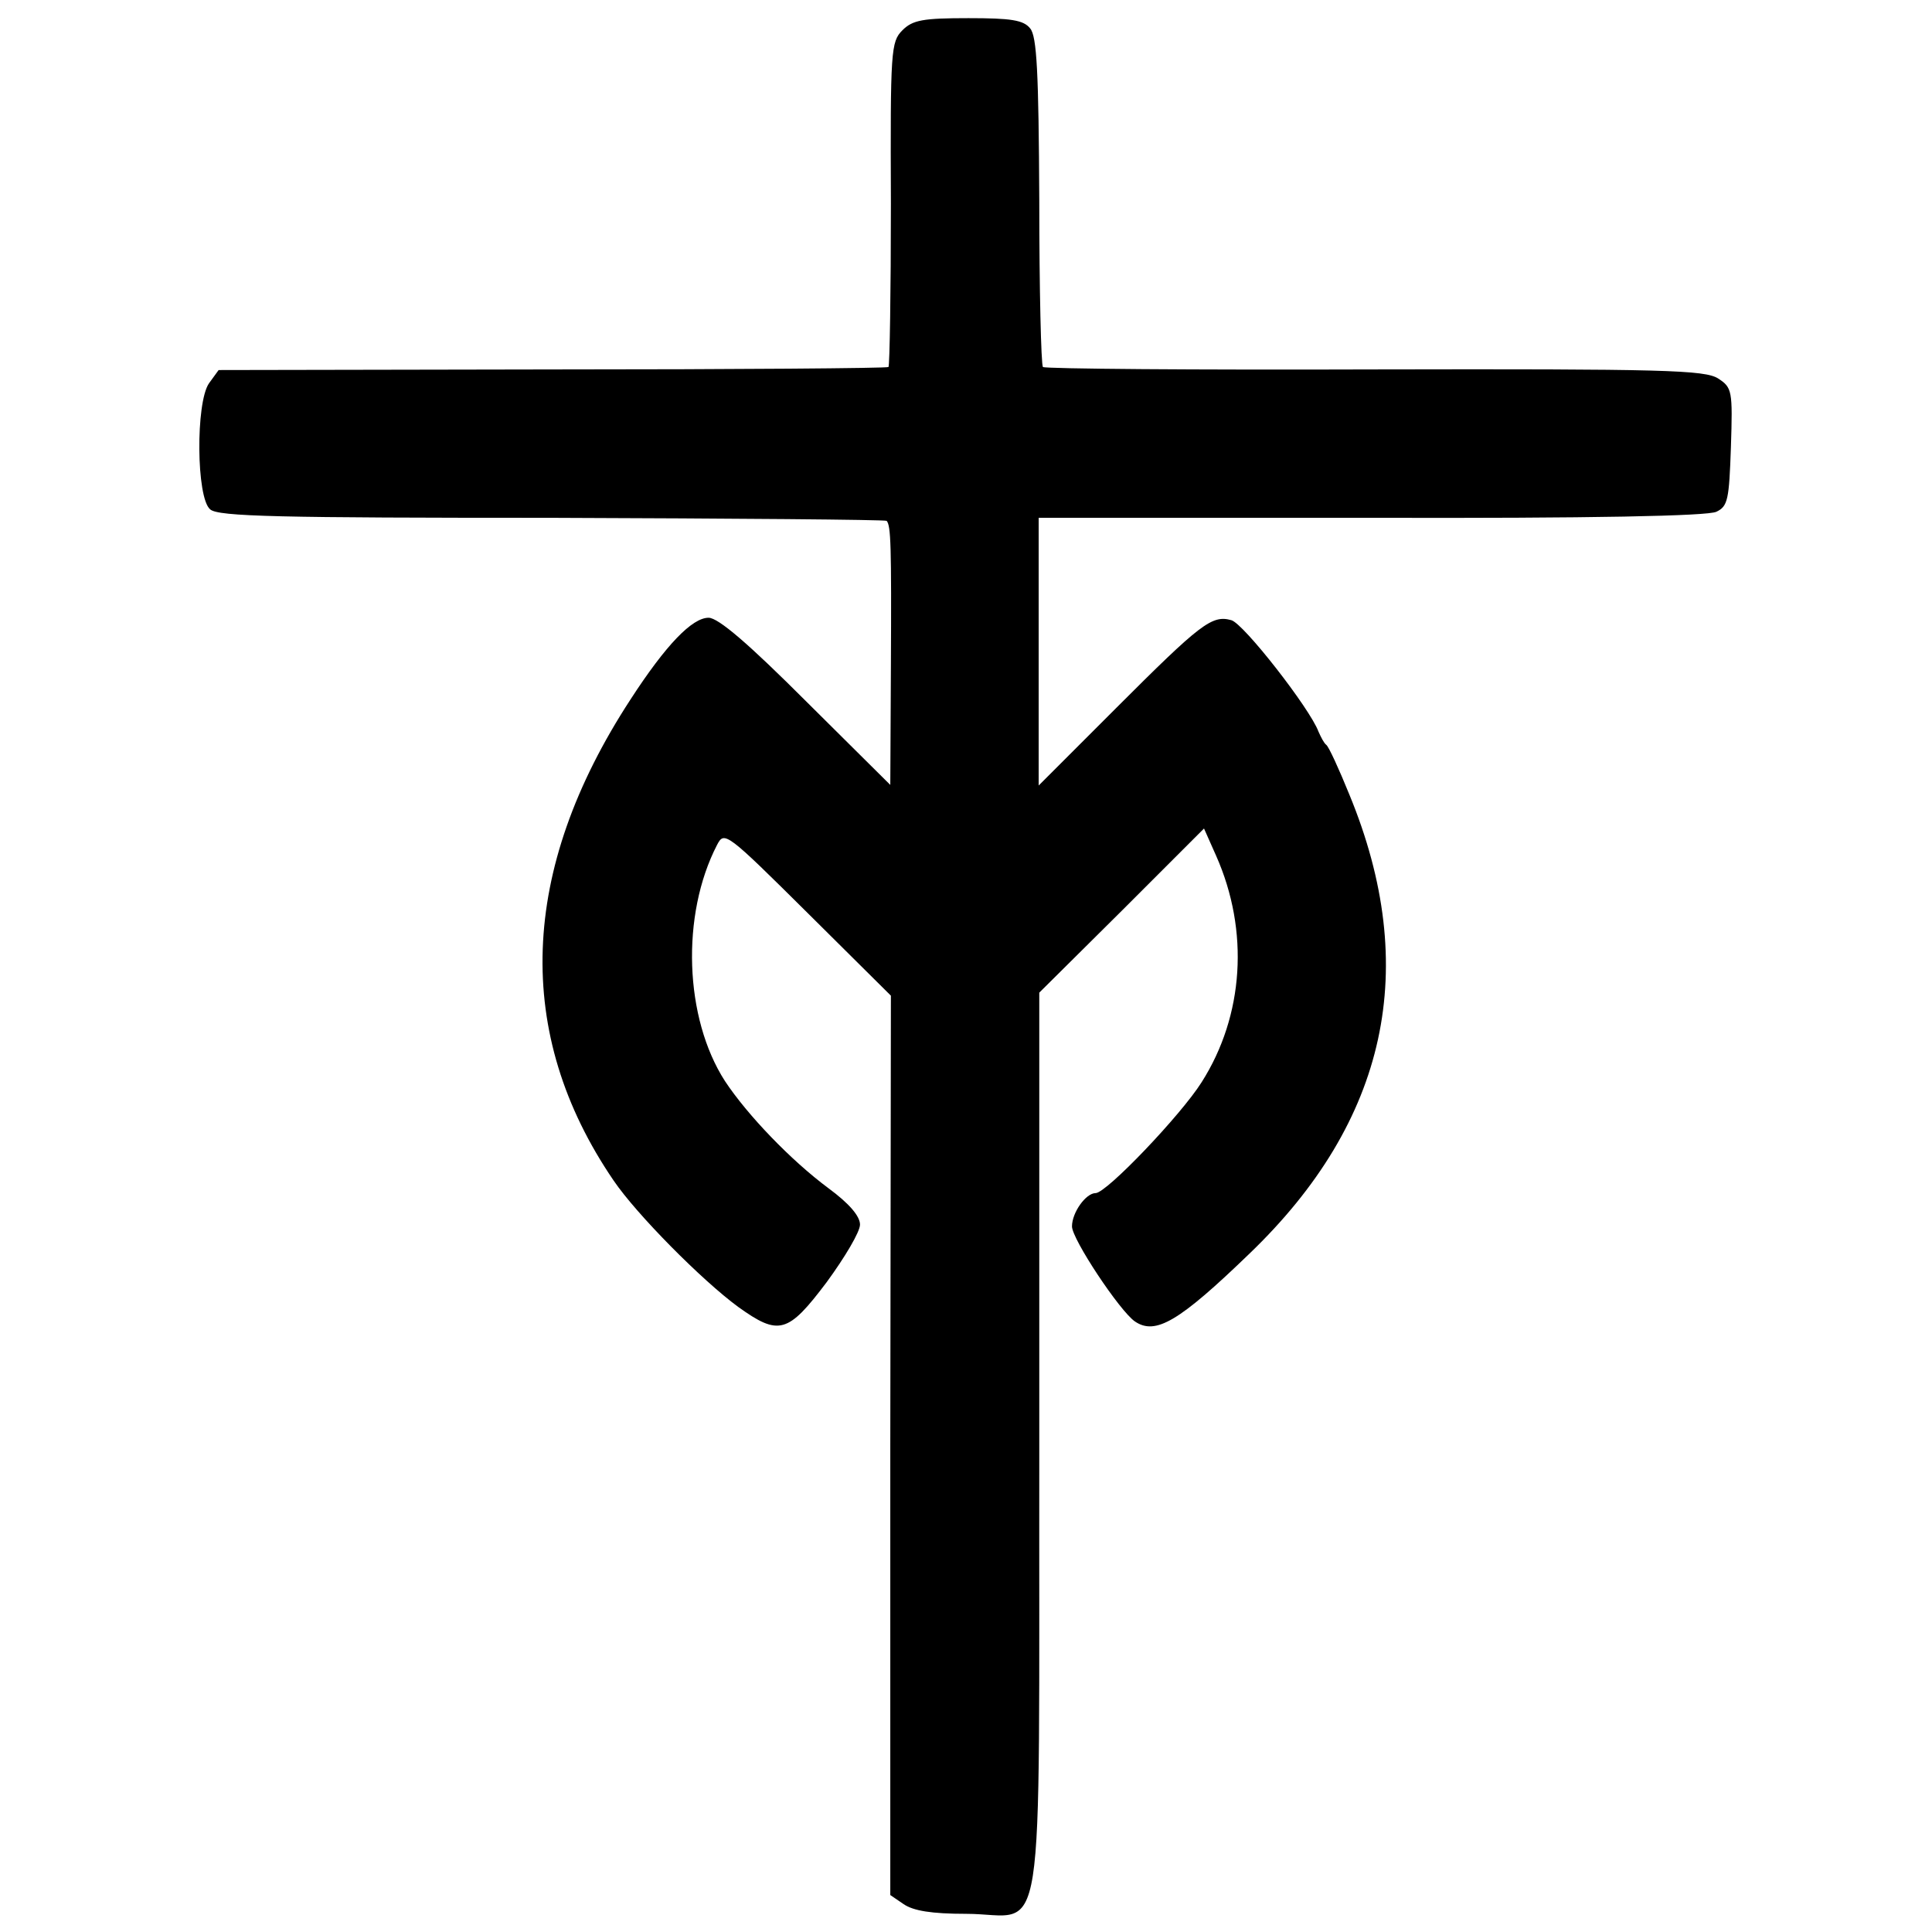 <?xml version="1.0" standalone="no"?>
<!DOCTYPE svg PUBLIC "-//W3C//DTD SVG 20010904//EN"
 "http://www.w3.org/TR/2001/REC-SVG-20010904/DTD/svg10.dtd">
<svg version="1.0" xmlns="http://www.w3.org/2000/svg"
 width="319pt" height="319pt" viewBox="0 0 319 319"
 preserveAspectRatio="xMidYMid meet">
<g transform="translate(0,319) scale(0.1,-0.1)"
fill="#000000" stroke="none">
<path d="M1490 3140 c-19 -19 -20 -33 -19 -286 0 -146 -2 -268 -4 -270 -2 -2
-252 -4 -555 -4 l-551 -1 -16 -22 c-22 -32 -21 -189 2 -208 13 -12 115 -14
564 -14 301 -1 550 -3 553 -5 7 -8 8 -40 7 -240 l-1 -196 -139 138 c-95 95
-145 138 -161 138 -27 0 -70 -44 -129 -135 -184 -282 -193 -552 -28 -794 38
-56 146 -165 206 -209 67 -48 82 -44 146 41 30 41 55 83 55 95 0 14 -18 35
-52 60 -62 46 -134 121 -171 177 -67 104 -73 274 -13 390 12 23 15 21 150
-113 l137 -136 -1 -743 0 -742 22 -15 c16 -11 46 -16 103 -16 134 0 120 -90
121 775 l0 746 136 135 136 136 20 -45 c55 -124 46 -264 -24 -374 -34 -54
-157 -183 -175 -183 -16 0 -39 -32 -39 -55 0 -21 79 -140 104 -157 34 -23 73
0 189 112 228 219 283 472 165 758 -17 42 -34 79 -38 82 -4 3 -9 13 -13 22
-14 38 -124 179 -144 184 -32 9 -51 -6 -190 -145 l-128 -128 0 221 0 221 549
0 c366 -1 556 3 570 10 19 9 21 20 24 107 3 93 2 98 -21 113 -22 14 -88 16
-567 15 -298 -1 -544 1 -548 4 -3 4 -6 127 -6 275 -1 212 -4 271 -15 284 -11
14 -32 17 -102 17 -75 0 -92 -3 -109 -20z"/>
</g>
</svg>
